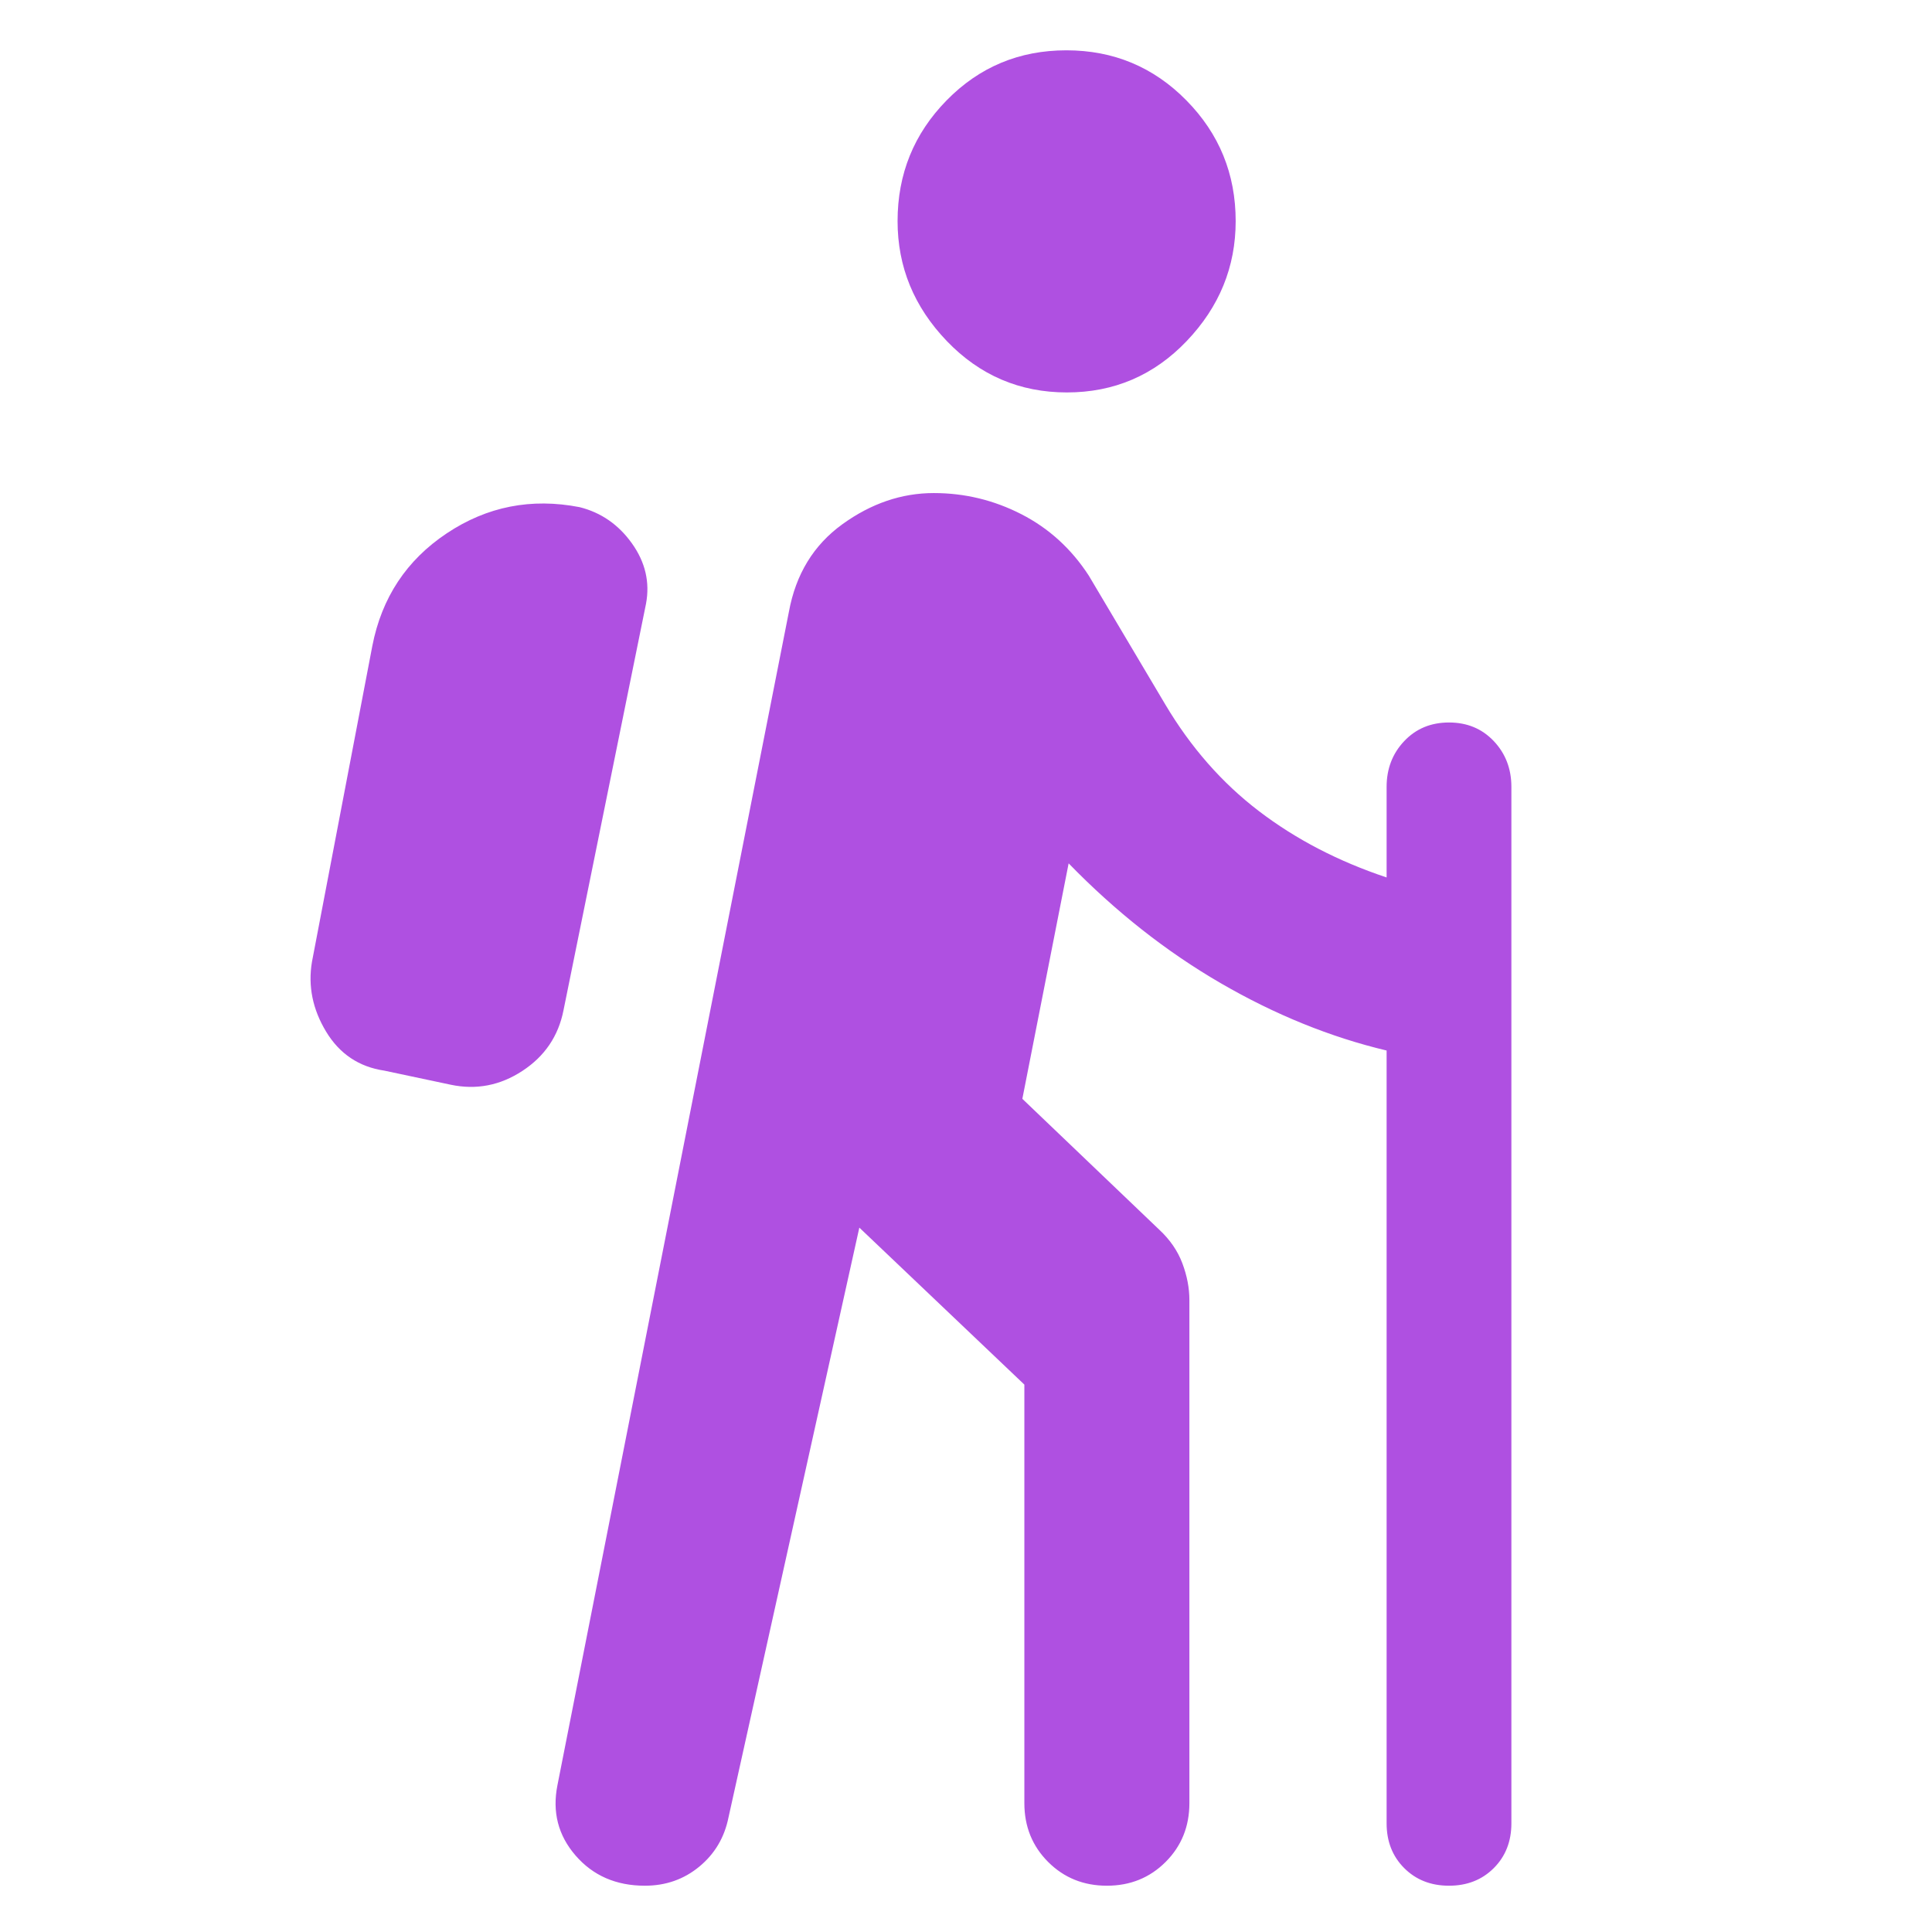 <svg xmlns="http://www.w3.org/2000/svg" height="48" viewBox="0 -960 960 960" width="48"><path fill="rgb(175, 80, 225)" d="M427-350 362-57q-3 15-14.5 24.5T320.43-23Q299-23 286-38t-9-35l115-583q5.13-28 26.56-43.5Q440-715 464-715q23 0 43.5 10.5T541-674l38 64q19 32 46.5 53t63.5 33v-45q0-13.5 8.75-22.75T720-601q13.5 0 22.25 9.25T751-569v515q0 13.5-8.75 22.25T720-23q-13.5 0-22.25-8.75T689-54v-384q-42-10-82.5-33.5T531-531l-23 117 68 65q8 7.43 11.5 16.71Q591-323 591-314v250q0 17.37-11.81 29.19Q567.38-23 550-23q-17.37 0-29.19-11.81Q509-46.63 509-64v-208l-82-78Zm-203-71-33-7q-18.94-2.8-28.97-19.4Q152-464 155-482l30-157q7-36 37-56t66-13q16 4 26 18t7 30l-41 202q-3.8 19.23-20.4 30.11Q243-417 224-421Zm306.13-344q-35.13 0-59.63-25.5T446-850.13q0-35.14 24.37-60Q494.73-935 529.87-935q35.13 0 59.63 24.87 24.5 24.86 24.5 60 0 34.13-24.37 59.63-24.36 25.5-59.5 25.5Z"/></svg>